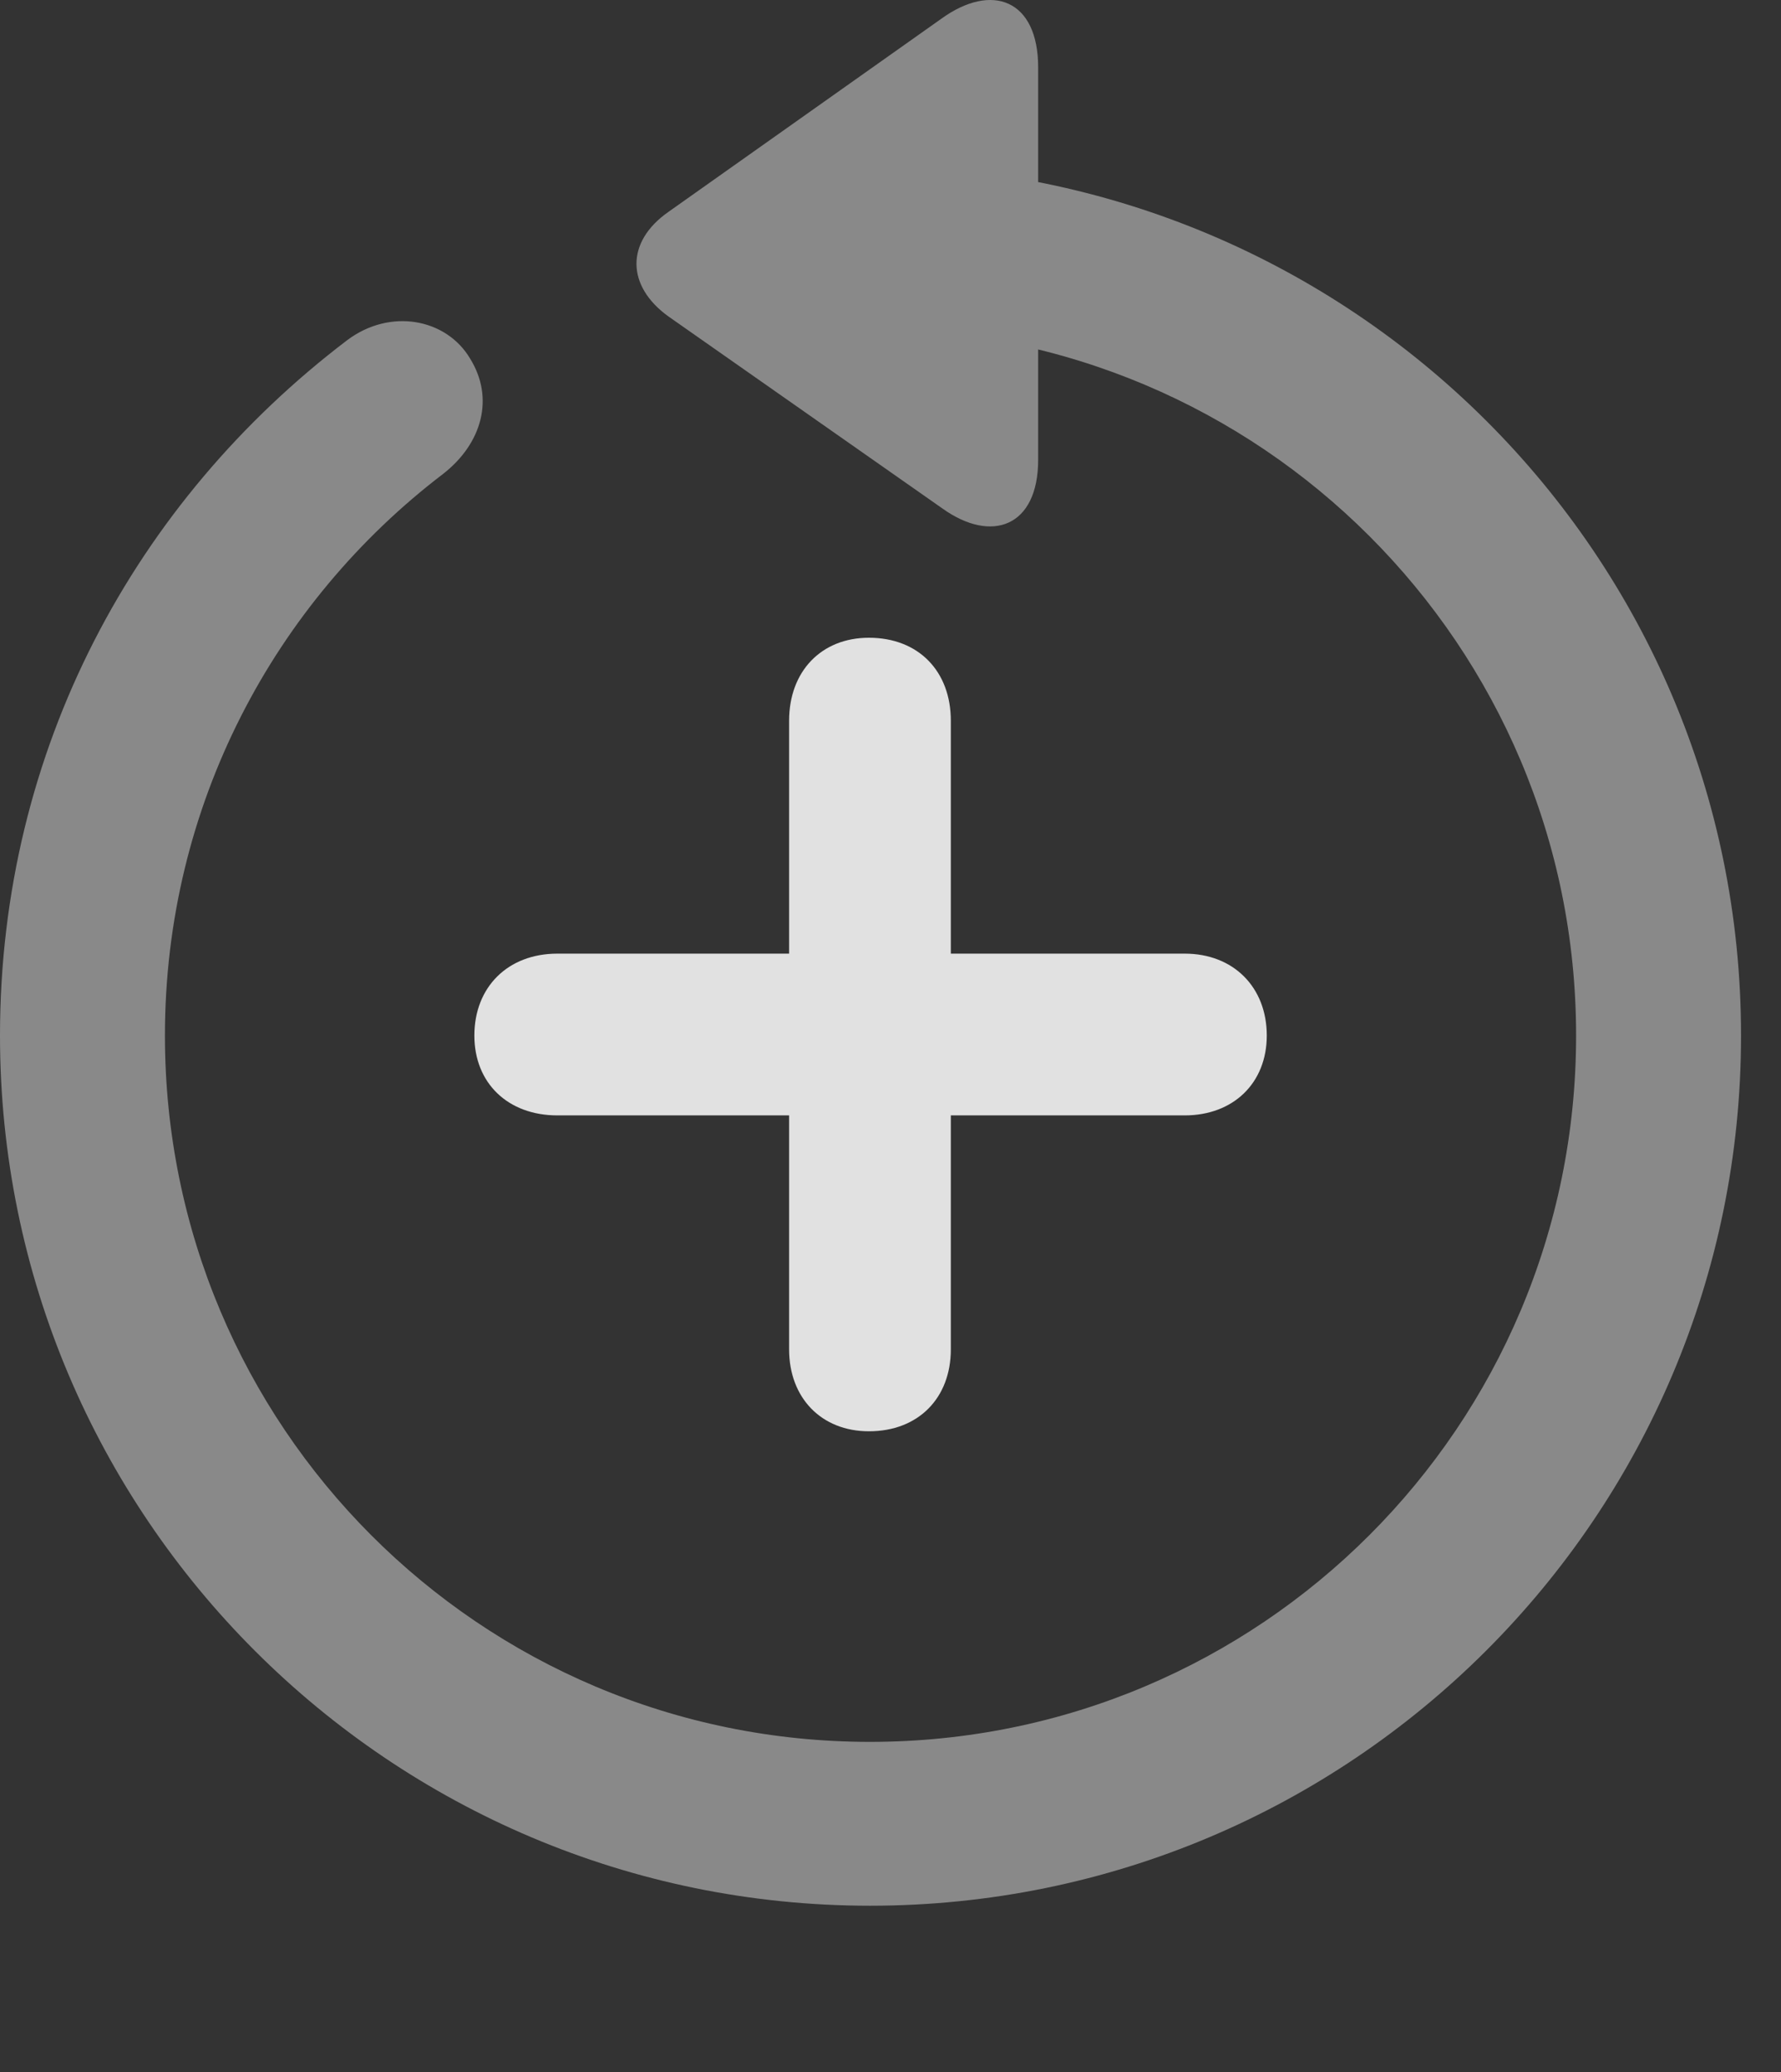 <?xml version="1.0" encoding="UTF-8"?>
<!--Generator: Apple Native CoreSVG 341-->
<!DOCTYPE svg
PUBLIC "-//W3C//DTD SVG 1.1//EN"
       "http://www.w3.org/Graphics/SVG/1.1/DTD/svg11.dtd">
<svg version="1.1" xmlns="http://www.w3.org/2000/svg" xmlns:xlink="http://www.w3.org/1999/xlink" viewBox="0 0 16.133 18.769">
 <rect x="0" y="0" width="16.133" height="18.769" fill="#333333" stroke="none"/>
 <g>
  <rect height="18.769" opacity="0" width="16.133" x="0" y="0"/>
  <path d="M9.404 0.61C9.404-0.005 8.984-0.162 8.525 0.171L6.055 1.919C5.664 2.192 5.674 2.592 6.055 2.866L8.535 4.604C8.984 4.926 9.404 4.77 9.404 4.165ZM7.881 17.26C12.236 17.26 15.771 13.735 15.771 9.379C15.771 5.024 12.246 1.508 7.871 1.499C7.471 1.508 7.139 1.831 7.139 2.241C7.139 2.651 7.48 2.983 7.881 2.983C11.416 2.983 14.277 5.844 14.277 9.379C14.277 12.915 11.416 15.776 7.881 15.776C4.346 15.776 1.494 12.915 1.494 9.379C1.494 7.29 2.49 5.454 4.014 4.292C4.365 4.018 4.482 3.608 4.258 3.247C4.043 2.885 3.535 2.788 3.145 3.081C1.23 4.536 0 6.782 0 9.379C0 13.735 3.535 17.26 7.881 17.26Z" fill="white" fill-opacity="0.425"/>
  <path d="M8.613 12.221L8.613 6.528C8.613 6.079 8.32 5.776 7.871 5.776C7.441 5.776 7.148 6.079 7.148 6.528L7.148 12.221C7.148 12.661 7.441 12.963 7.871 12.963C8.32 12.963 8.613 12.661 8.613 12.221ZM5.049 10.102L10.732 10.102C11.172 10.102 11.475 9.809 11.475 9.379C11.475 8.94 11.172 8.637 10.732 8.637L5.049 8.637C4.6 8.637 4.297 8.94 4.297 9.379C4.297 9.809 4.6 10.102 5.049 10.102Z" fill="white" fill-opacity="0.85"/>
 </g>
</svg>
